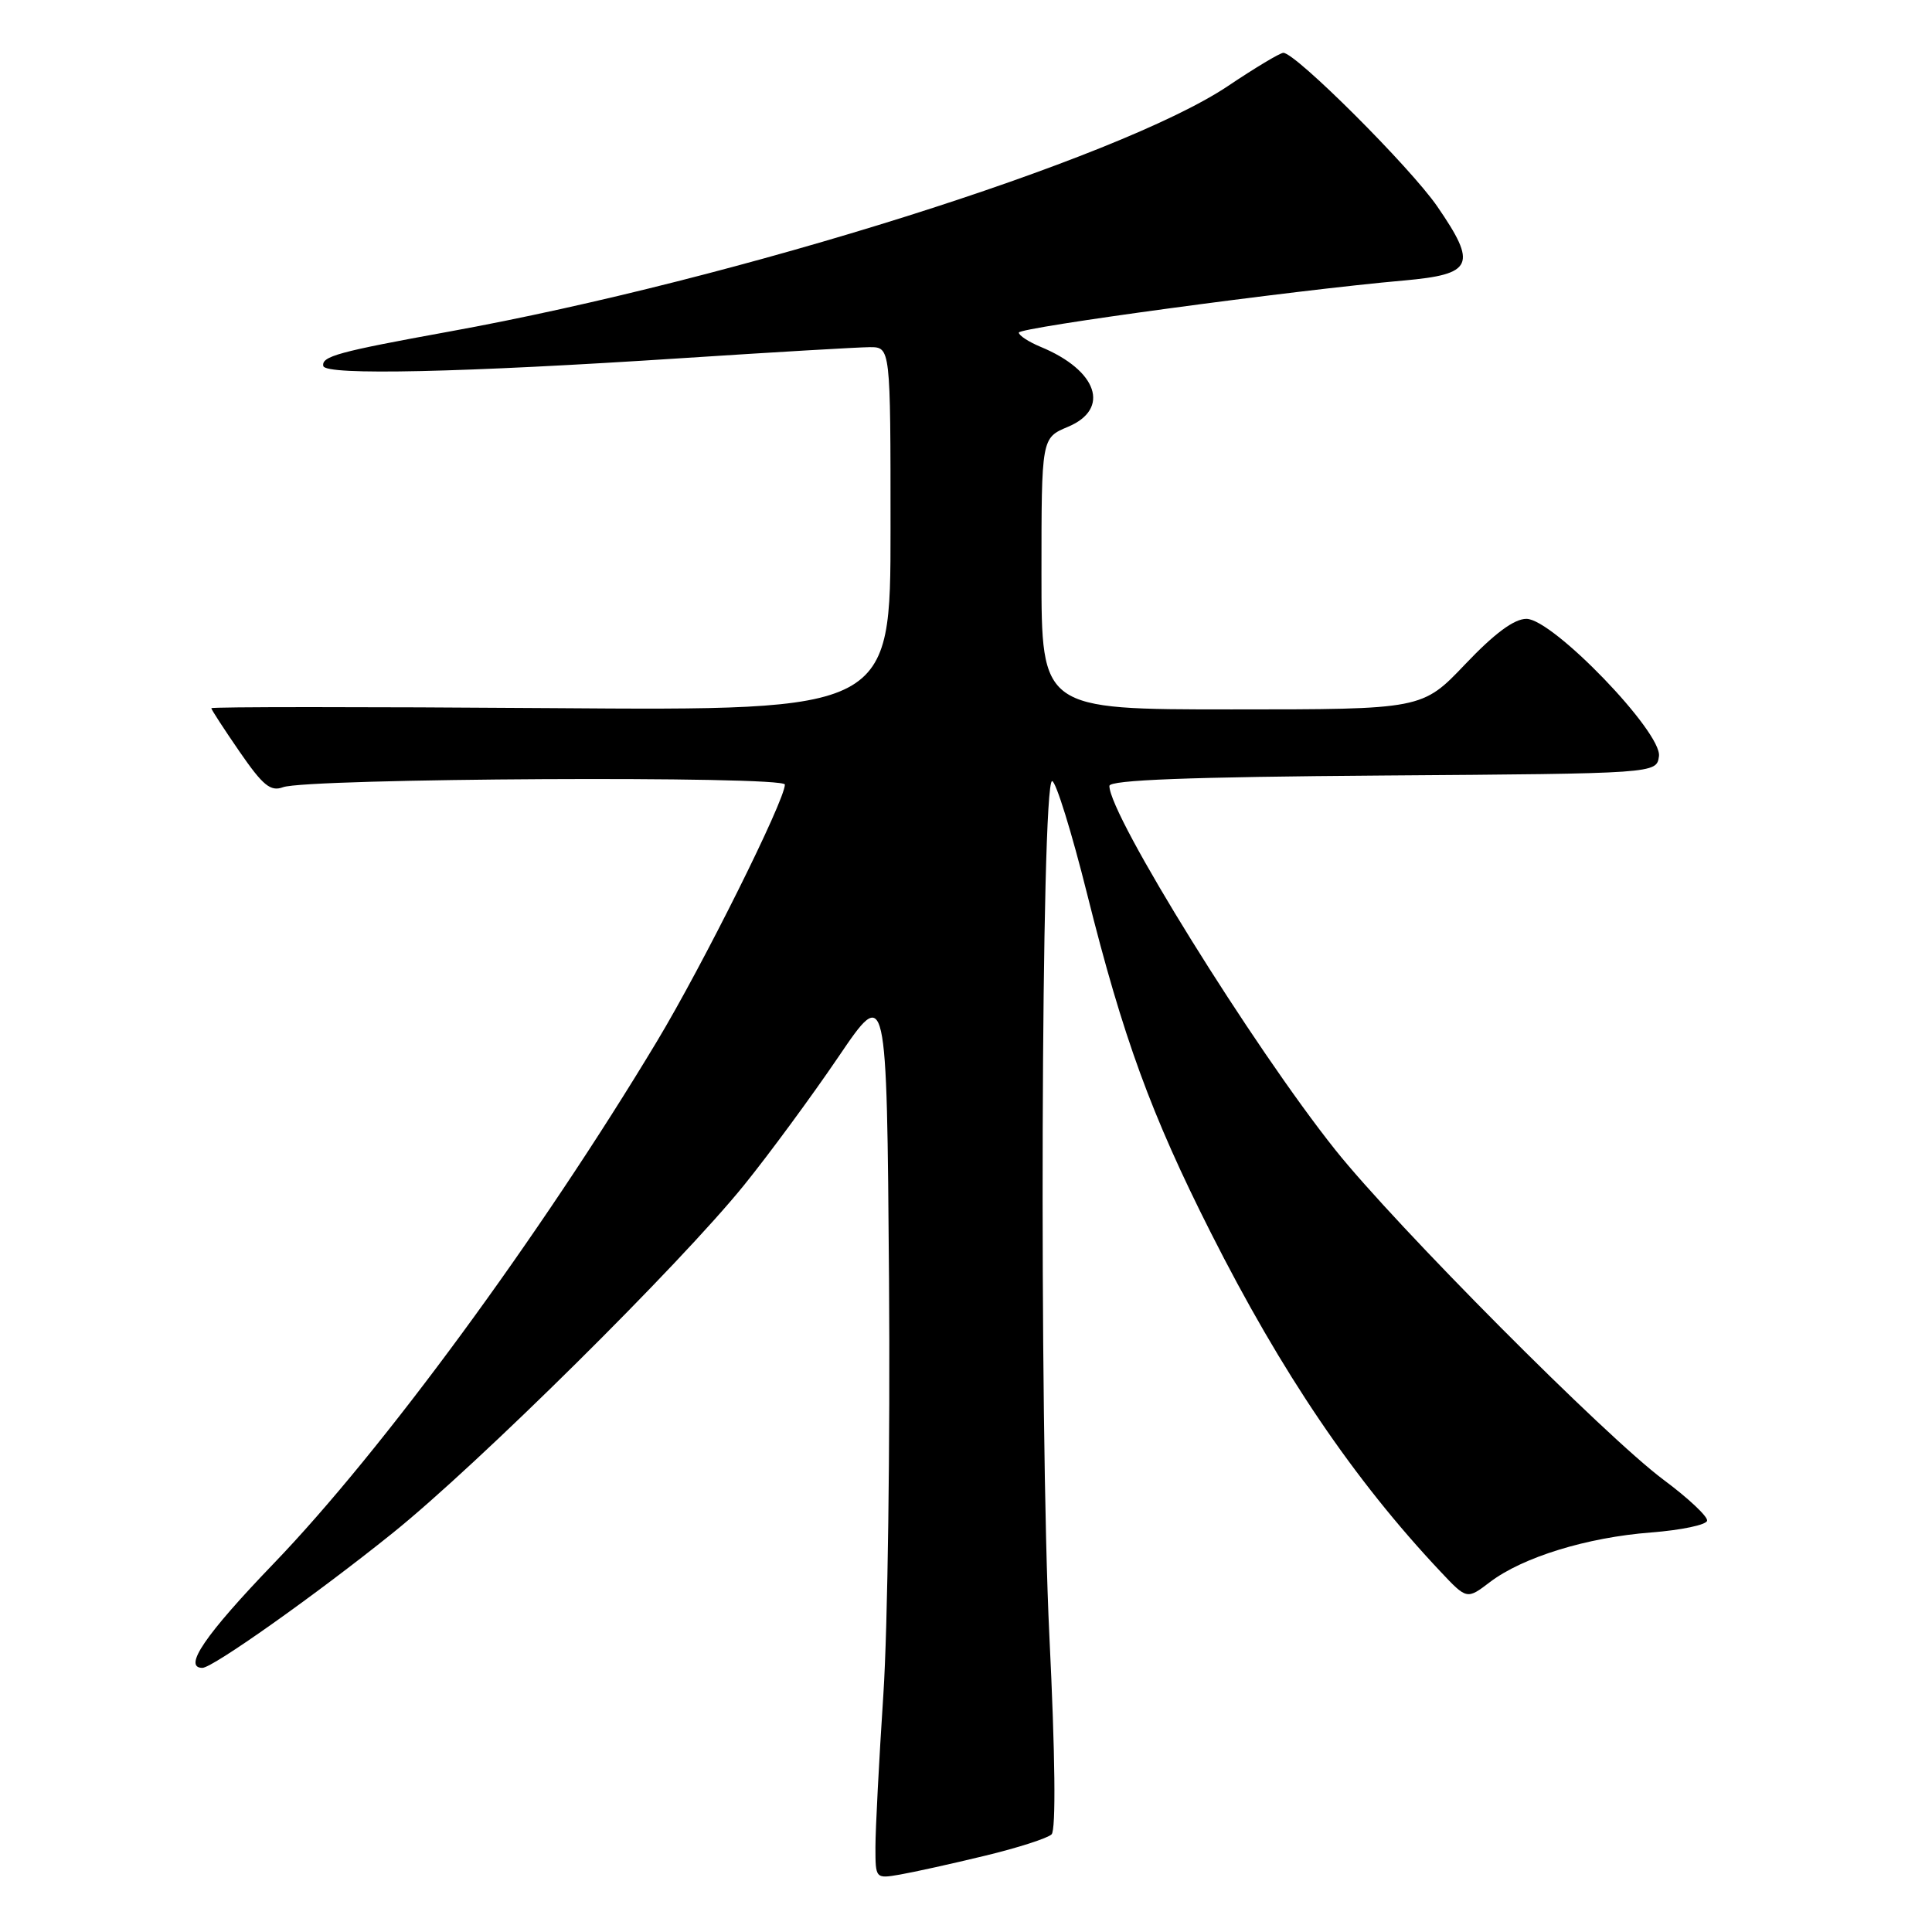 <?xml version="1.0" encoding="UTF-8" standalone="no"?>
<!DOCTYPE svg PUBLIC "-//W3C//DTD SVG 1.1//EN" "http://www.w3.org/Graphics/SVG/1.1/DTD/svg11.dtd" >
<svg xmlns="http://www.w3.org/2000/svg" xmlns:xlink="http://www.w3.org/1999/xlink" version="1.1" viewBox="0 0 256 256">
 <g >
 <path fill="currentColor"
d=" M 130.45 245.91 C 134.83 244.86 138.83 243.57 139.34 243.06 C 139.93 242.47 139.82 232.56 139.05 216.81 C 137.68 188.49 137.94 103.50 139.41 103.50 C 139.90 103.50 142.00 110.25 144.06 118.50 C 148.80 137.45 152.53 147.68 160.42 163.30 C 169.83 181.93 179.38 196.04 190.86 208.23 C 194.37 211.96 194.37 211.96 197.43 209.63 C 201.78 206.33 210.30 203.71 218.77 203.06 C 222.77 202.75 226.11 202.05 226.20 201.50 C 226.30 200.95 223.70 198.51 220.43 196.08 C 212.72 190.34 185.00 162.47 176.94 152.37 C 166.00 138.64 147.00 108.04 147.00 104.14 C 147.00 103.35 157.44 102.95 183.25 102.76 C 219.50 102.50 219.50 102.50 219.82 100.21 C 220.27 97.06 205.75 82.00 202.26 82.00 C 200.63 82.00 198.03 83.93 194.16 88.00 C 188.45 94.00 188.45 94.00 163.22 94.00 C 138.00 94.00 138.00 94.00 138.00 76.01 C 138.00 58.03 138.00 58.03 141.50 56.56 C 147.17 54.19 145.44 49.08 137.89 45.96 C 136.30 45.30 135.00 44.45 135.00 44.07 C 135.00 43.39 171.39 38.46 185.99 37.17 C 195.22 36.35 195.78 35.11 190.45 27.36 C 186.87 22.16 171.68 7.00 170.05 7.00 C 169.62 7.00 166.31 8.98 162.71 11.40 C 148.32 21.04 97.71 37.01 59.50 43.94 C 44.82 46.61 42.58 47.22 42.84 48.50 C 43.10 49.77 61.28 49.36 90.50 47.45 C 102.60 46.66 113.74 46.01 115.25 46.00 C 118.00 46.00 118.00 46.00 118.00 70.08 C 118.00 94.16 118.00 94.16 73.00 93.83 C 48.25 93.65 28.00 93.65 28.00 93.84 C 28.00 94.02 29.69 96.62 31.75 99.61 C 34.84 104.09 35.85 104.92 37.50 104.31 C 40.72 103.11 104.00 102.78 104.00 103.96 C 104.00 106.06 93.12 127.90 87.04 138.00 C 71.53 163.79 50.68 192.20 36.27 207.17 C 27.19 216.61 24.19 221.00 26.82 221.00 C 28.18 221.00 41.88 211.30 52.00 203.16 C 63.32 194.07 90.11 167.54 98.62 157.00 C 101.95 152.88 107.56 145.25 111.09 140.05 C 117.50 130.60 117.50 130.60 117.80 169.55 C 117.96 190.97 117.63 215.71 117.05 224.53 C 116.47 233.34 116.00 242.44 116.00 244.75 C 116.00 248.94 116.01 248.95 119.25 248.39 C 121.04 248.08 126.08 246.97 130.45 245.91 Z "/>
</g>
</svg>